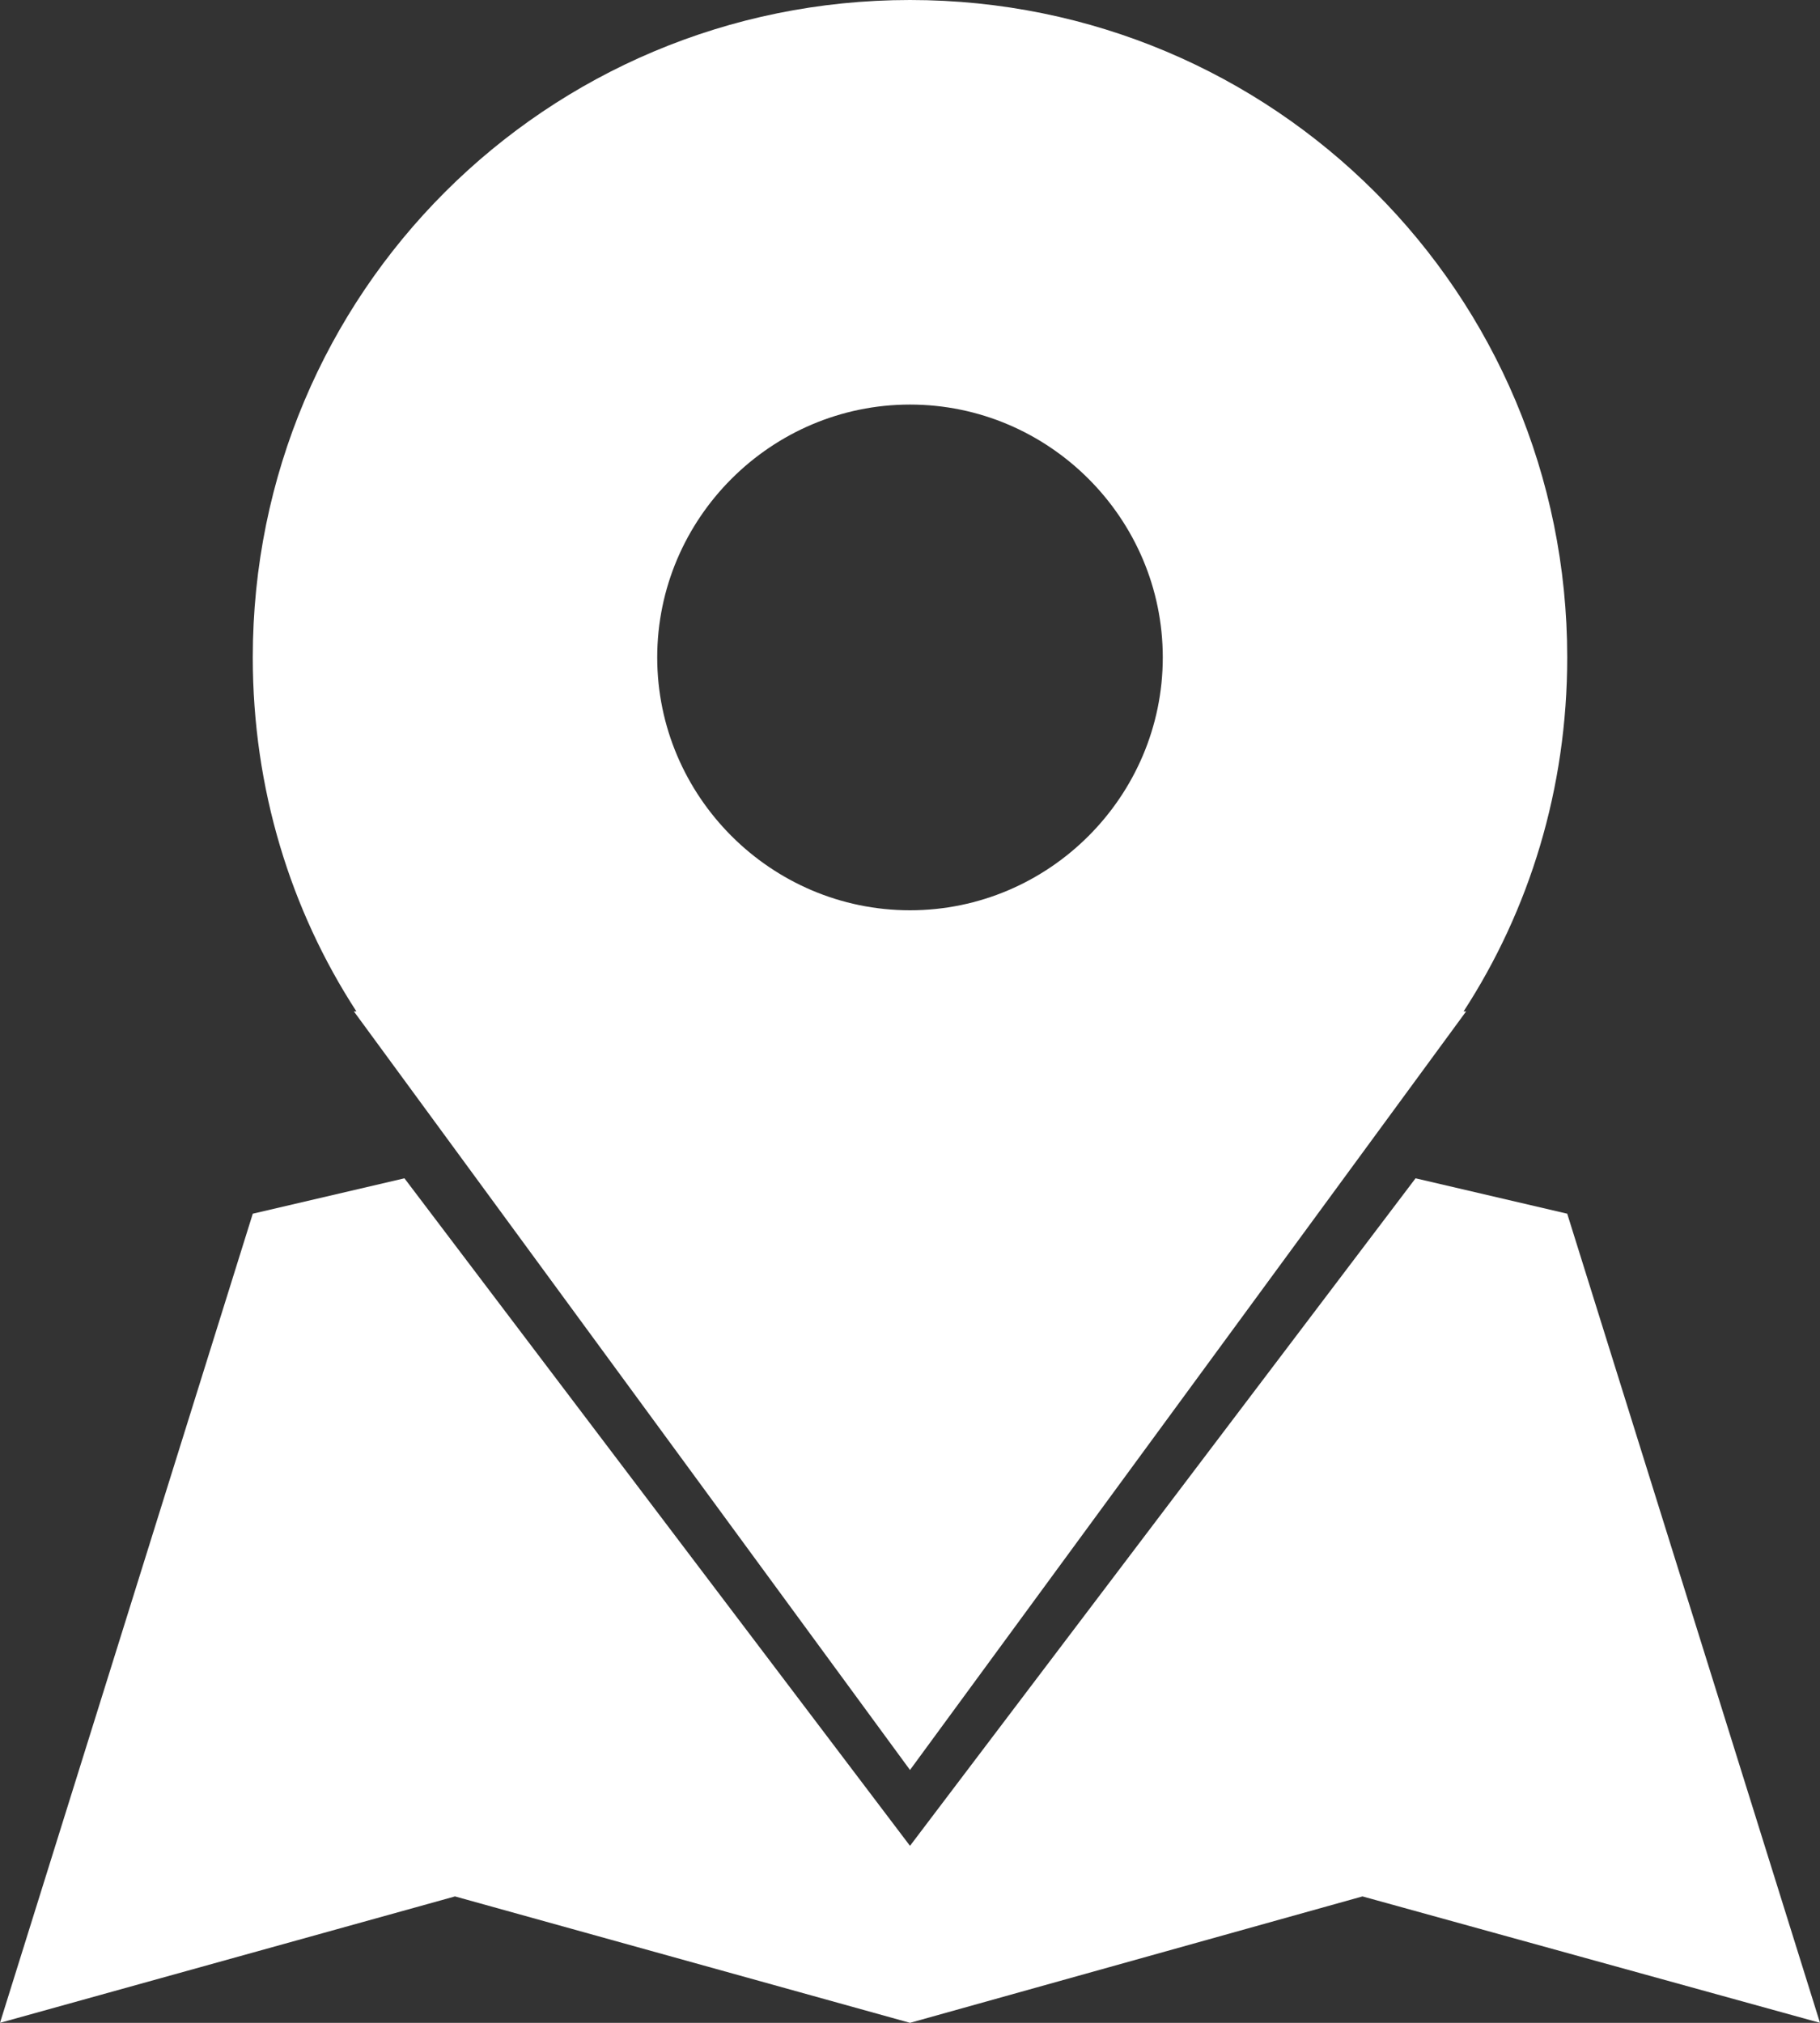 <?xml version="1.0" encoding="utf-8"?>
<!-- Generator: Adobe Illustrator 25.2.0, SVG Export Plug-In . SVG Version: 6.00 Build 0)  -->
<svg version="1.1" id="Слой_1" fill="#fff" xmlns="http://www.w3.org/2000/svg" xmlns:xlink="http://www.w3.org/1999/xlink" x="0px" y="0px"
	  viewBox="0 0 72 80" style="enable-background:new 0 0 72 80;" xml:space="preserve">
<rect x="0" y="0" width="72" height="80" fill="#333333" stroke="none"/>
<style type="text/css">
	.st0{fill-rule:evenodd;clip-rule:evenodd;}
</style>
<path class="st0" d="M53.9,75L36,80l-18-5L0,80l10-32l6-1.4L36,73l20-26.4l6,1.4l10,32L53.9,75z M58,40L36,70L14,40h0.1
	c-2.6-4-4.1-8.8-4.1-14C10,11.6,21.6,0,36,0s26,11.6,26,26c0,5.2-1.5,10-4.1,14H58z M36,16c-5.5,0-10,4.5-10,10s4.5,10,10,10
	s10-4.5,10-10S41.5,16,36,16z"/>
</svg>

